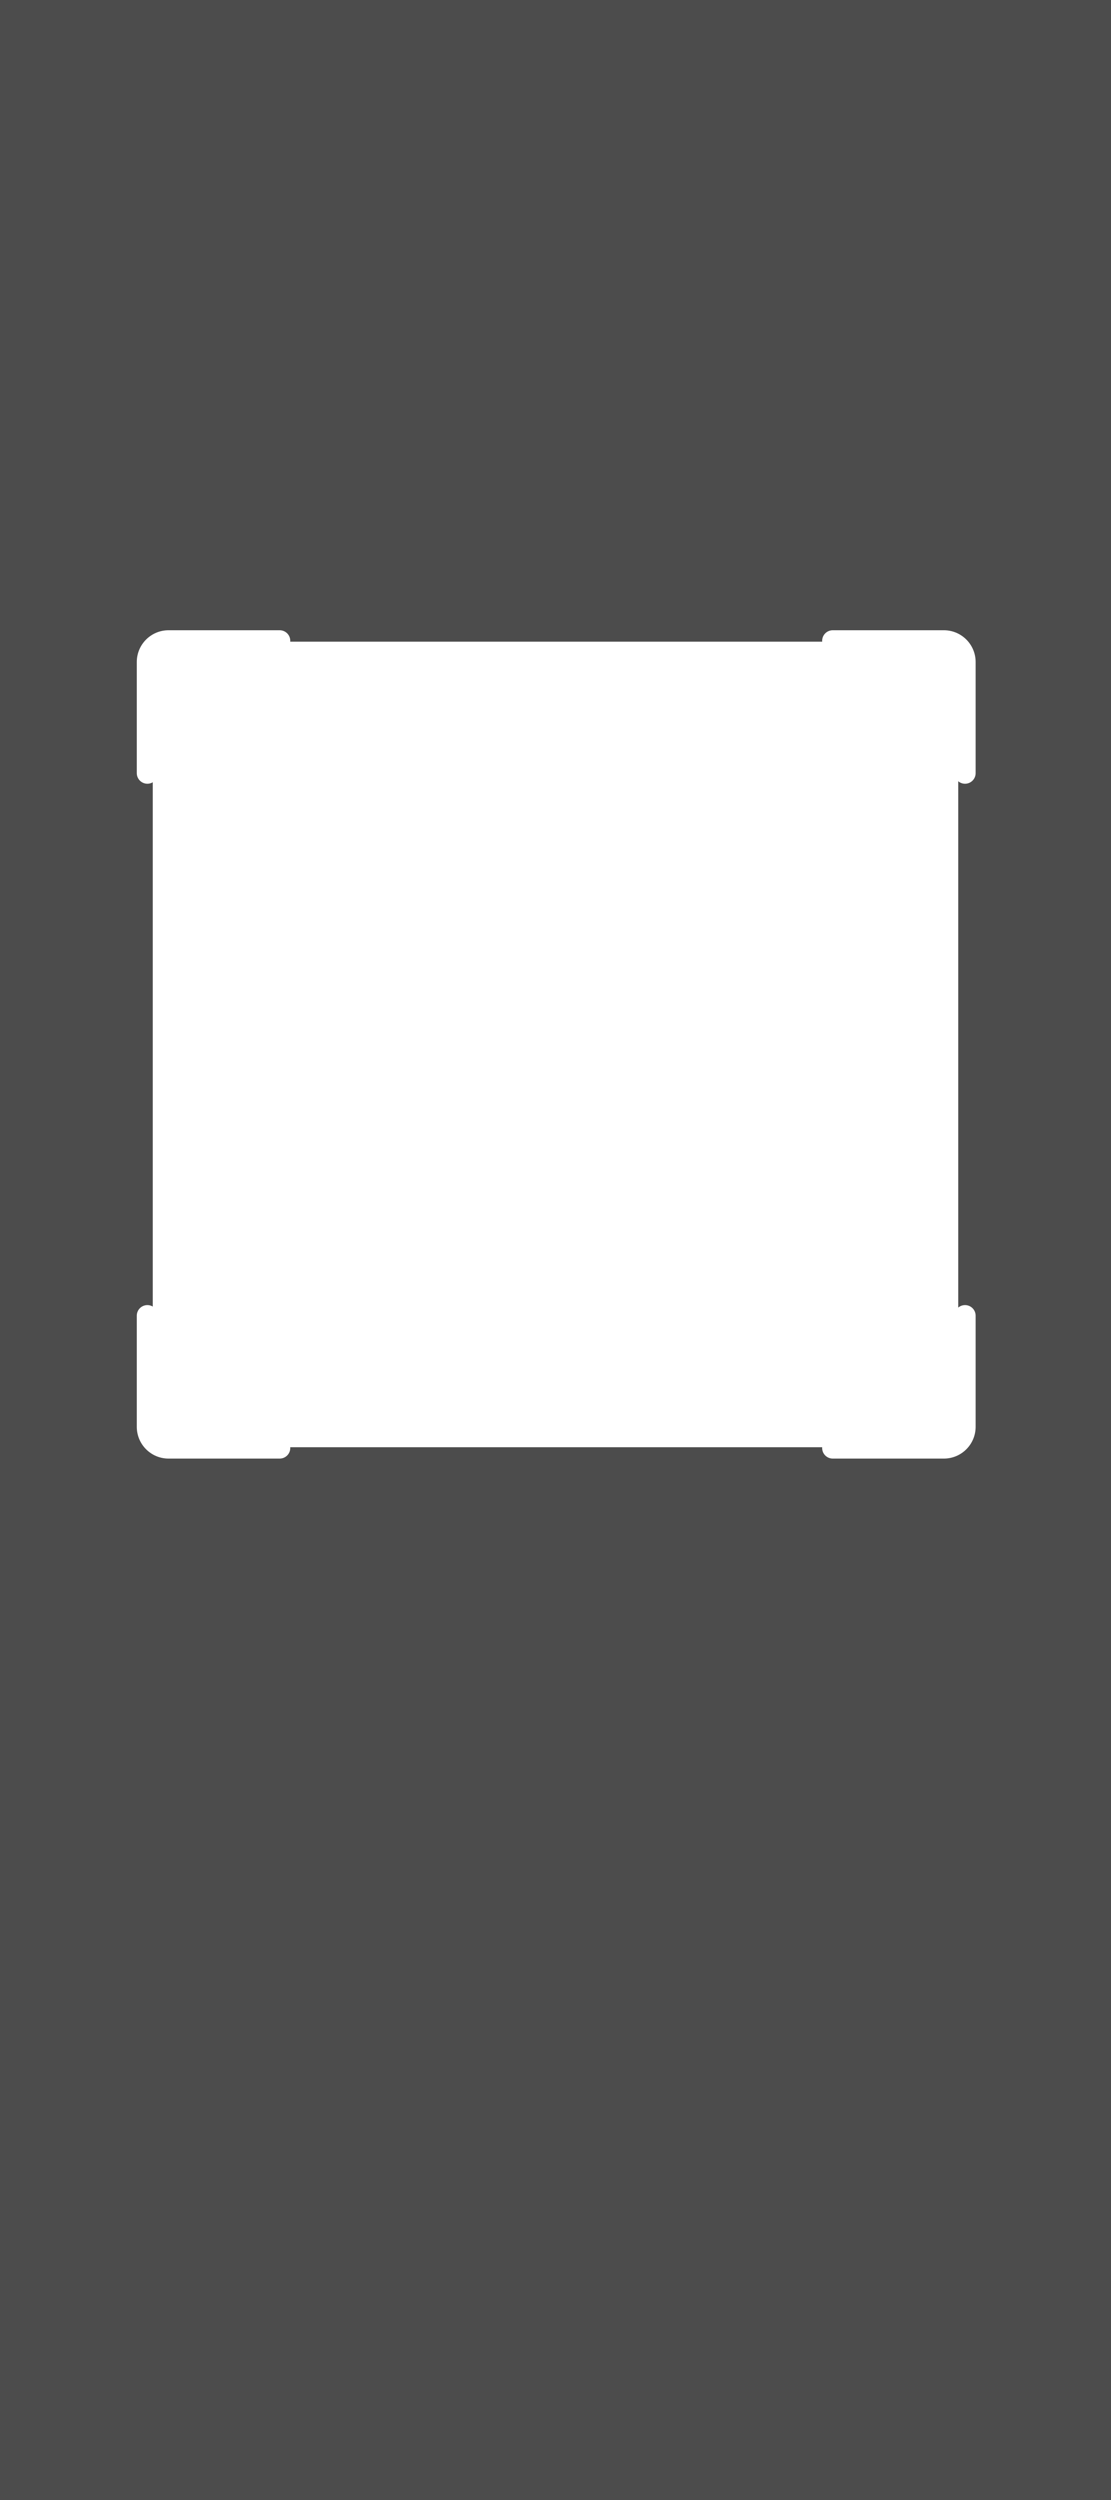 <svg width="400" height="900" viewBox="0 0 400 900" fill="none" xmlns="http://www.w3.org/2000/svg">
<rect width="400" height="900" fill="transparent"/>
<g id="qr_scanner">
<path id="Subtract" fill-rule="evenodd" clip-rule="evenodd" d="M400 0H0V900H400V0ZM345 231H55V521H345V231Z" fill="black" fill-opacity="0.7"/>
<g id="Union" filter="url(#filter0_d_0_1)">
<path d="M351.262 238.322C351.262 232.007 346.144 226.889 339.83 226.889L299.816 226.889C297.711 226.889 296.005 228.595 296.005 230.7C296.005 232.804 297.711 234.511 299.816 234.511L339.83 234.511C341.935 234.511 343.641 236.217 343.641 238.322V278.336C343.641 280.44 345.347 282.147 347.452 282.147C349.556 282.147 351.262 280.44 351.262 278.336V238.322Z" fill="white"/>
<path d="M60.683 226.889C54.369 226.889 49.251 232.007 49.251 238.322V278.336C49.251 280.44 50.957 282.147 53.062 282.147C55.166 282.147 56.872 280.44 56.872 278.336V238.322C56.872 236.217 58.578 234.511 60.683 234.511H100.697C102.802 234.511 104.508 232.804 104.508 230.7C104.508 228.595 102.802 226.889 100.697 226.889H60.683Z" fill="white"/>
<path d="M351.262 513.657C351.262 519.971 346.144 525.09 339.83 525.09H299.816C297.711 525.09 296.005 523.384 296.005 521.279C296.005 519.174 297.711 517.468 299.816 517.468H339.83C341.935 517.468 343.641 515.762 343.641 513.657V473.643C343.641 471.538 345.347 469.832 347.452 469.832C349.556 469.832 351.262 471.538 351.262 473.643V513.657Z" fill="white"/>
<path d="M49.251 513.657C49.251 519.971 54.369 525.09 60.683 525.09H100.697C102.802 525.09 104.508 523.384 104.508 521.279C104.508 519.174 102.802 517.468 100.697 517.468H60.683C58.578 517.468 56.872 515.762 56.872 513.657L56.872 473.643C56.872 471.538 55.166 469.832 53.062 469.832C50.957 469.832 49.251 471.538 49.251 473.643V513.657Z" fill="white"/>
</g>
</g>
<defs>
<filter id="filter0_d_0_1" x="45.251" y="222.889" width="310.012" height="306.201" filterUnits="userSpaceOnUse" color-interpolation-filters="sRGB">
<feFlood flood-opacity="0" result="BackgroundImageFix"/>
<feColorMatrix in="SourceAlpha" type="matrix" values="0 0 0 0 0 0 0 0 0 0 0 0 0 0 0 0 0 0 127 0" result="hardAlpha"/>
<feOffset/>
<feGaussianBlur stdDeviation="2"/>
<feComposite in2="hardAlpha" operator="out"/>
<feColorMatrix type="matrix" values="0 0 0 0 0 0 0 0 0 0 0 0 0 0 0 0 0 0 0.5 0"/>
<feBlend mode="normal" in2="BackgroundImageFix" result="effect1_dropShadow_0_1"/>
<feBlend mode="normal" in="SourceGraphic" in2="effect1_dropShadow_0_1" result="shape"/>
</filter>
</defs>
</svg>
